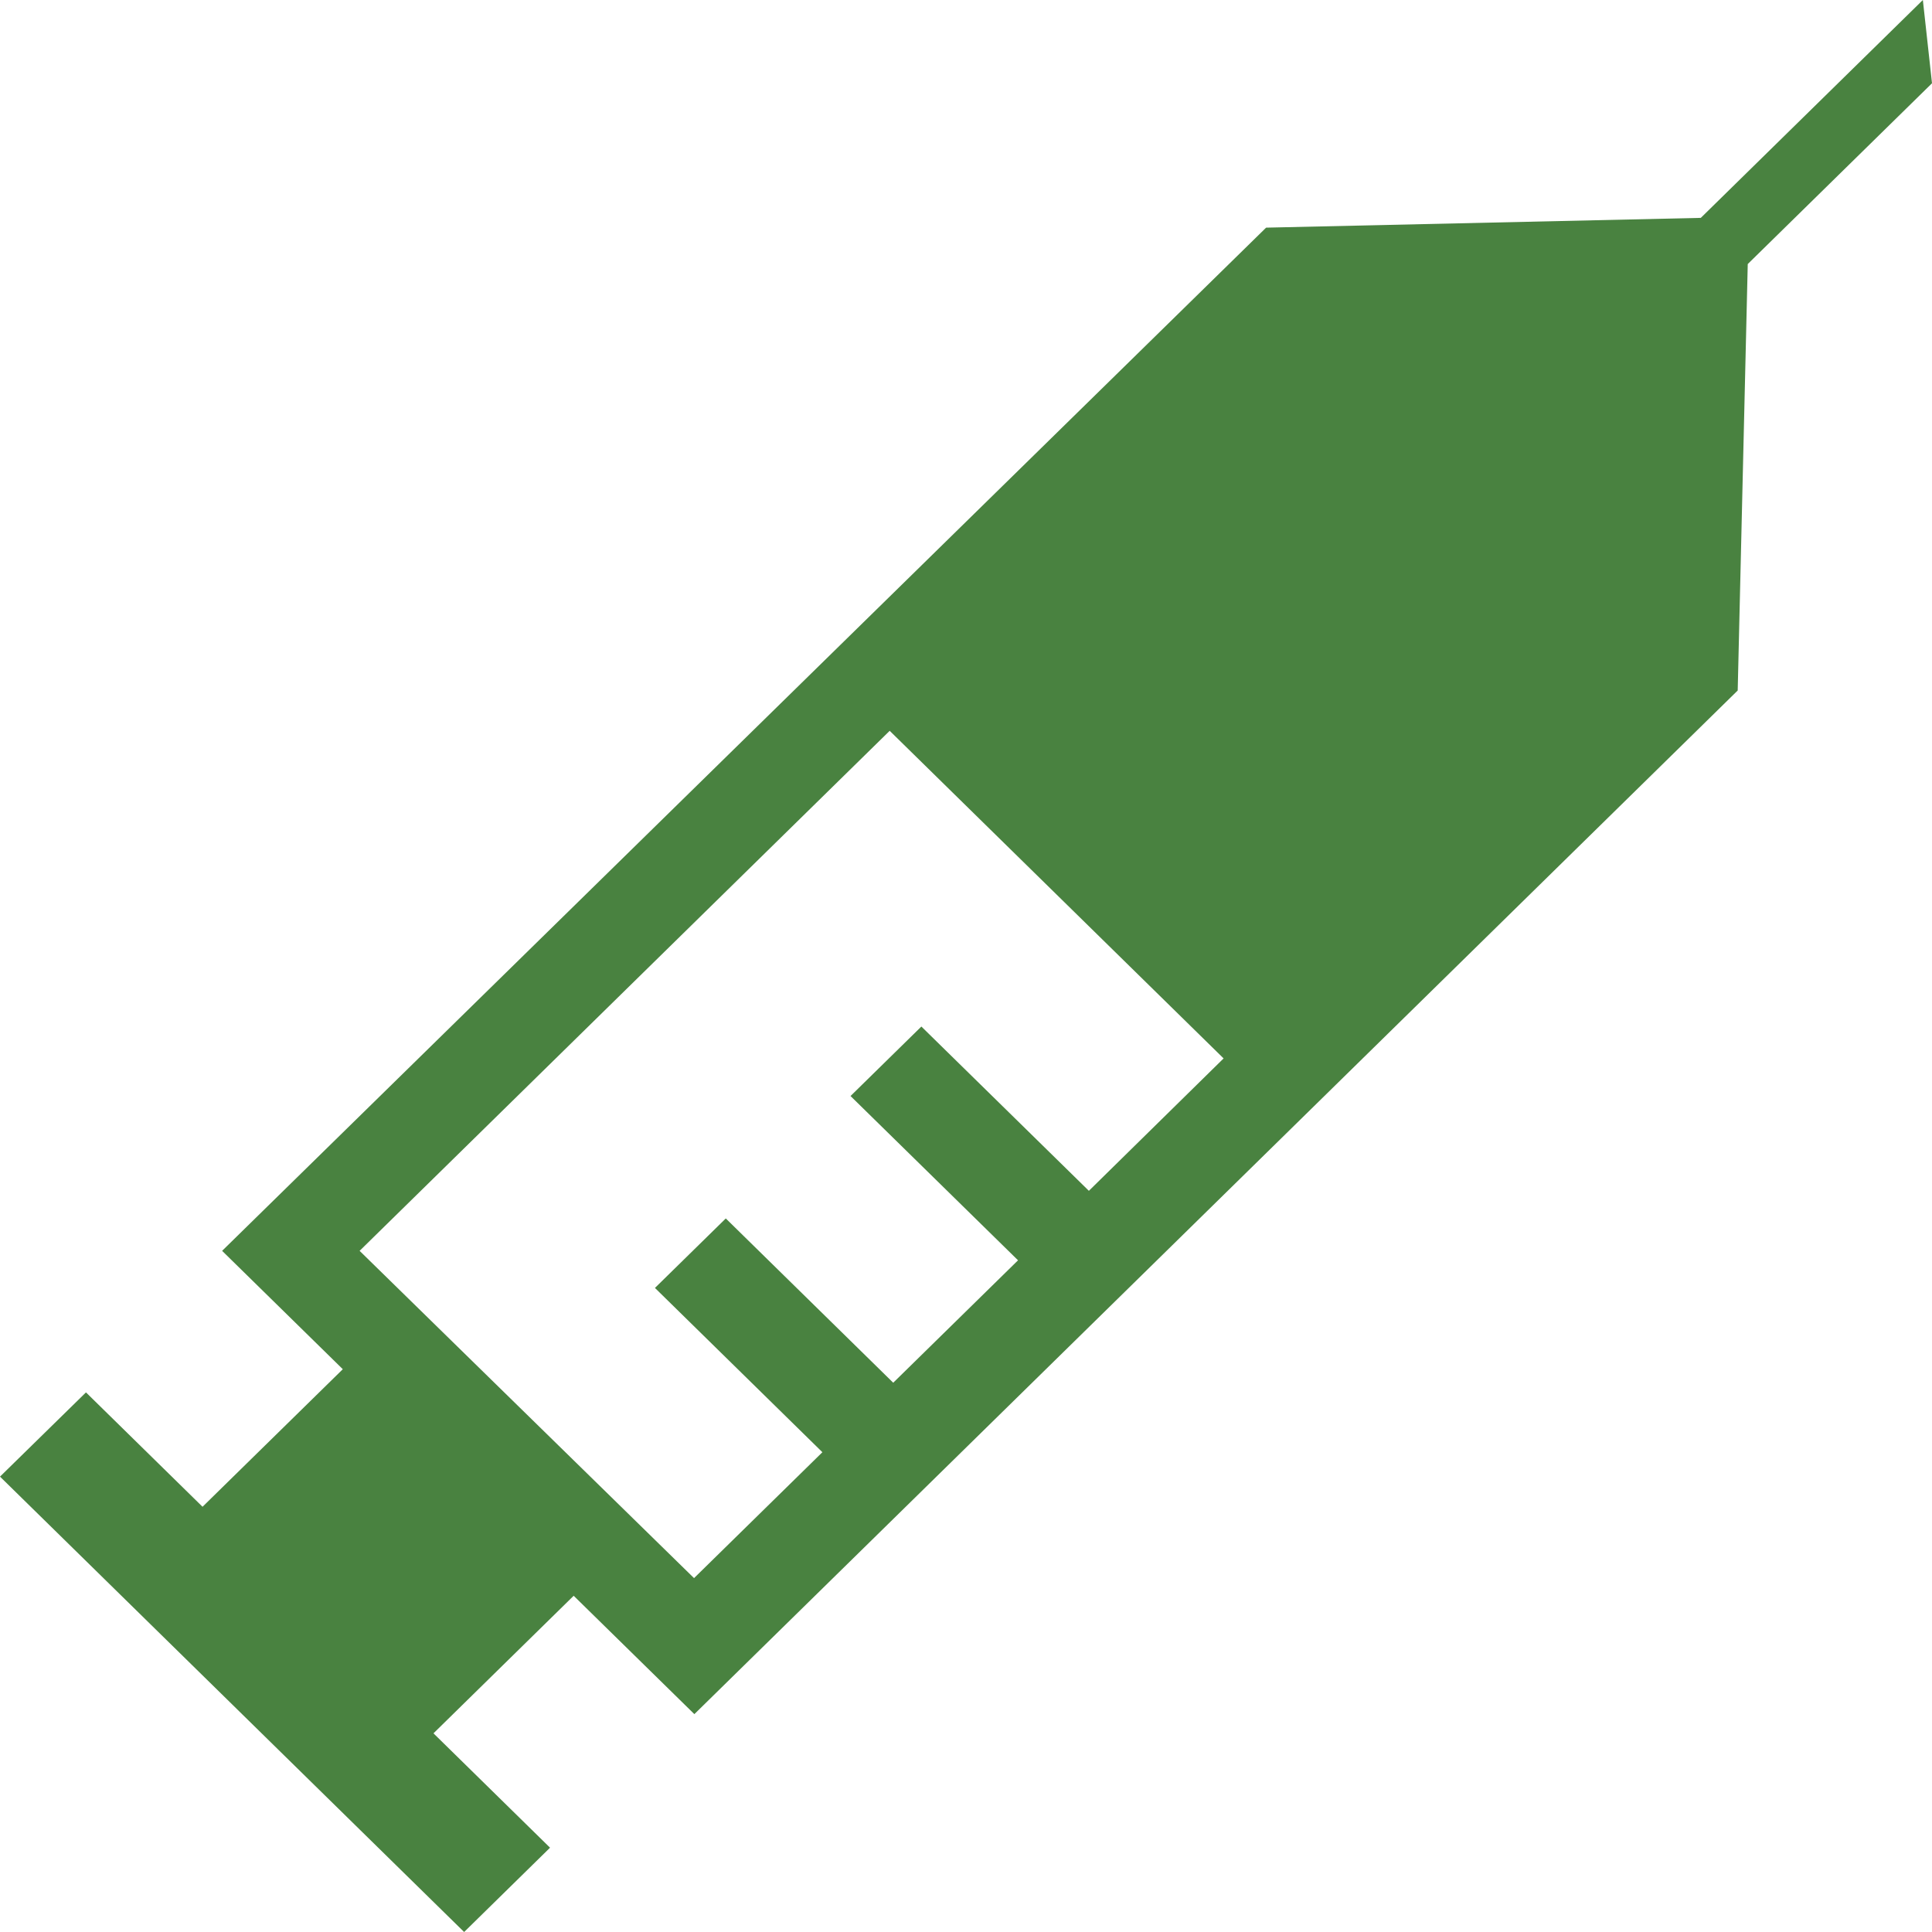 <svg width="30" height="30" viewBox="0 0 30 30" fill="none" xmlns="http://www.w3.org/2000/svg">
<path d="M3.449 19.423L5.323 21.261L3.145 23.397L1.335 21.621L-3.09071e-07 22.929L7.207 30L8.541 28.691L6.731 26.915L8.908 24.779L10.782 26.617L26.983 10.722L27.139 4.1L30 1.293L29.858 -1.11989e-06L26.41 3.383L19.66 3.535L3.449 19.423ZM5.584 19.423L13.815 11.348L19 16.435L16.908 18.491L14.307 15.94L13.207 17.019L15.808 19.57L13.87 21.471L11.27 18.92L10.17 19.999L12.77 22.55L10.777 24.505L5.584 19.423Z" fill="#498240"/>
</svg>
